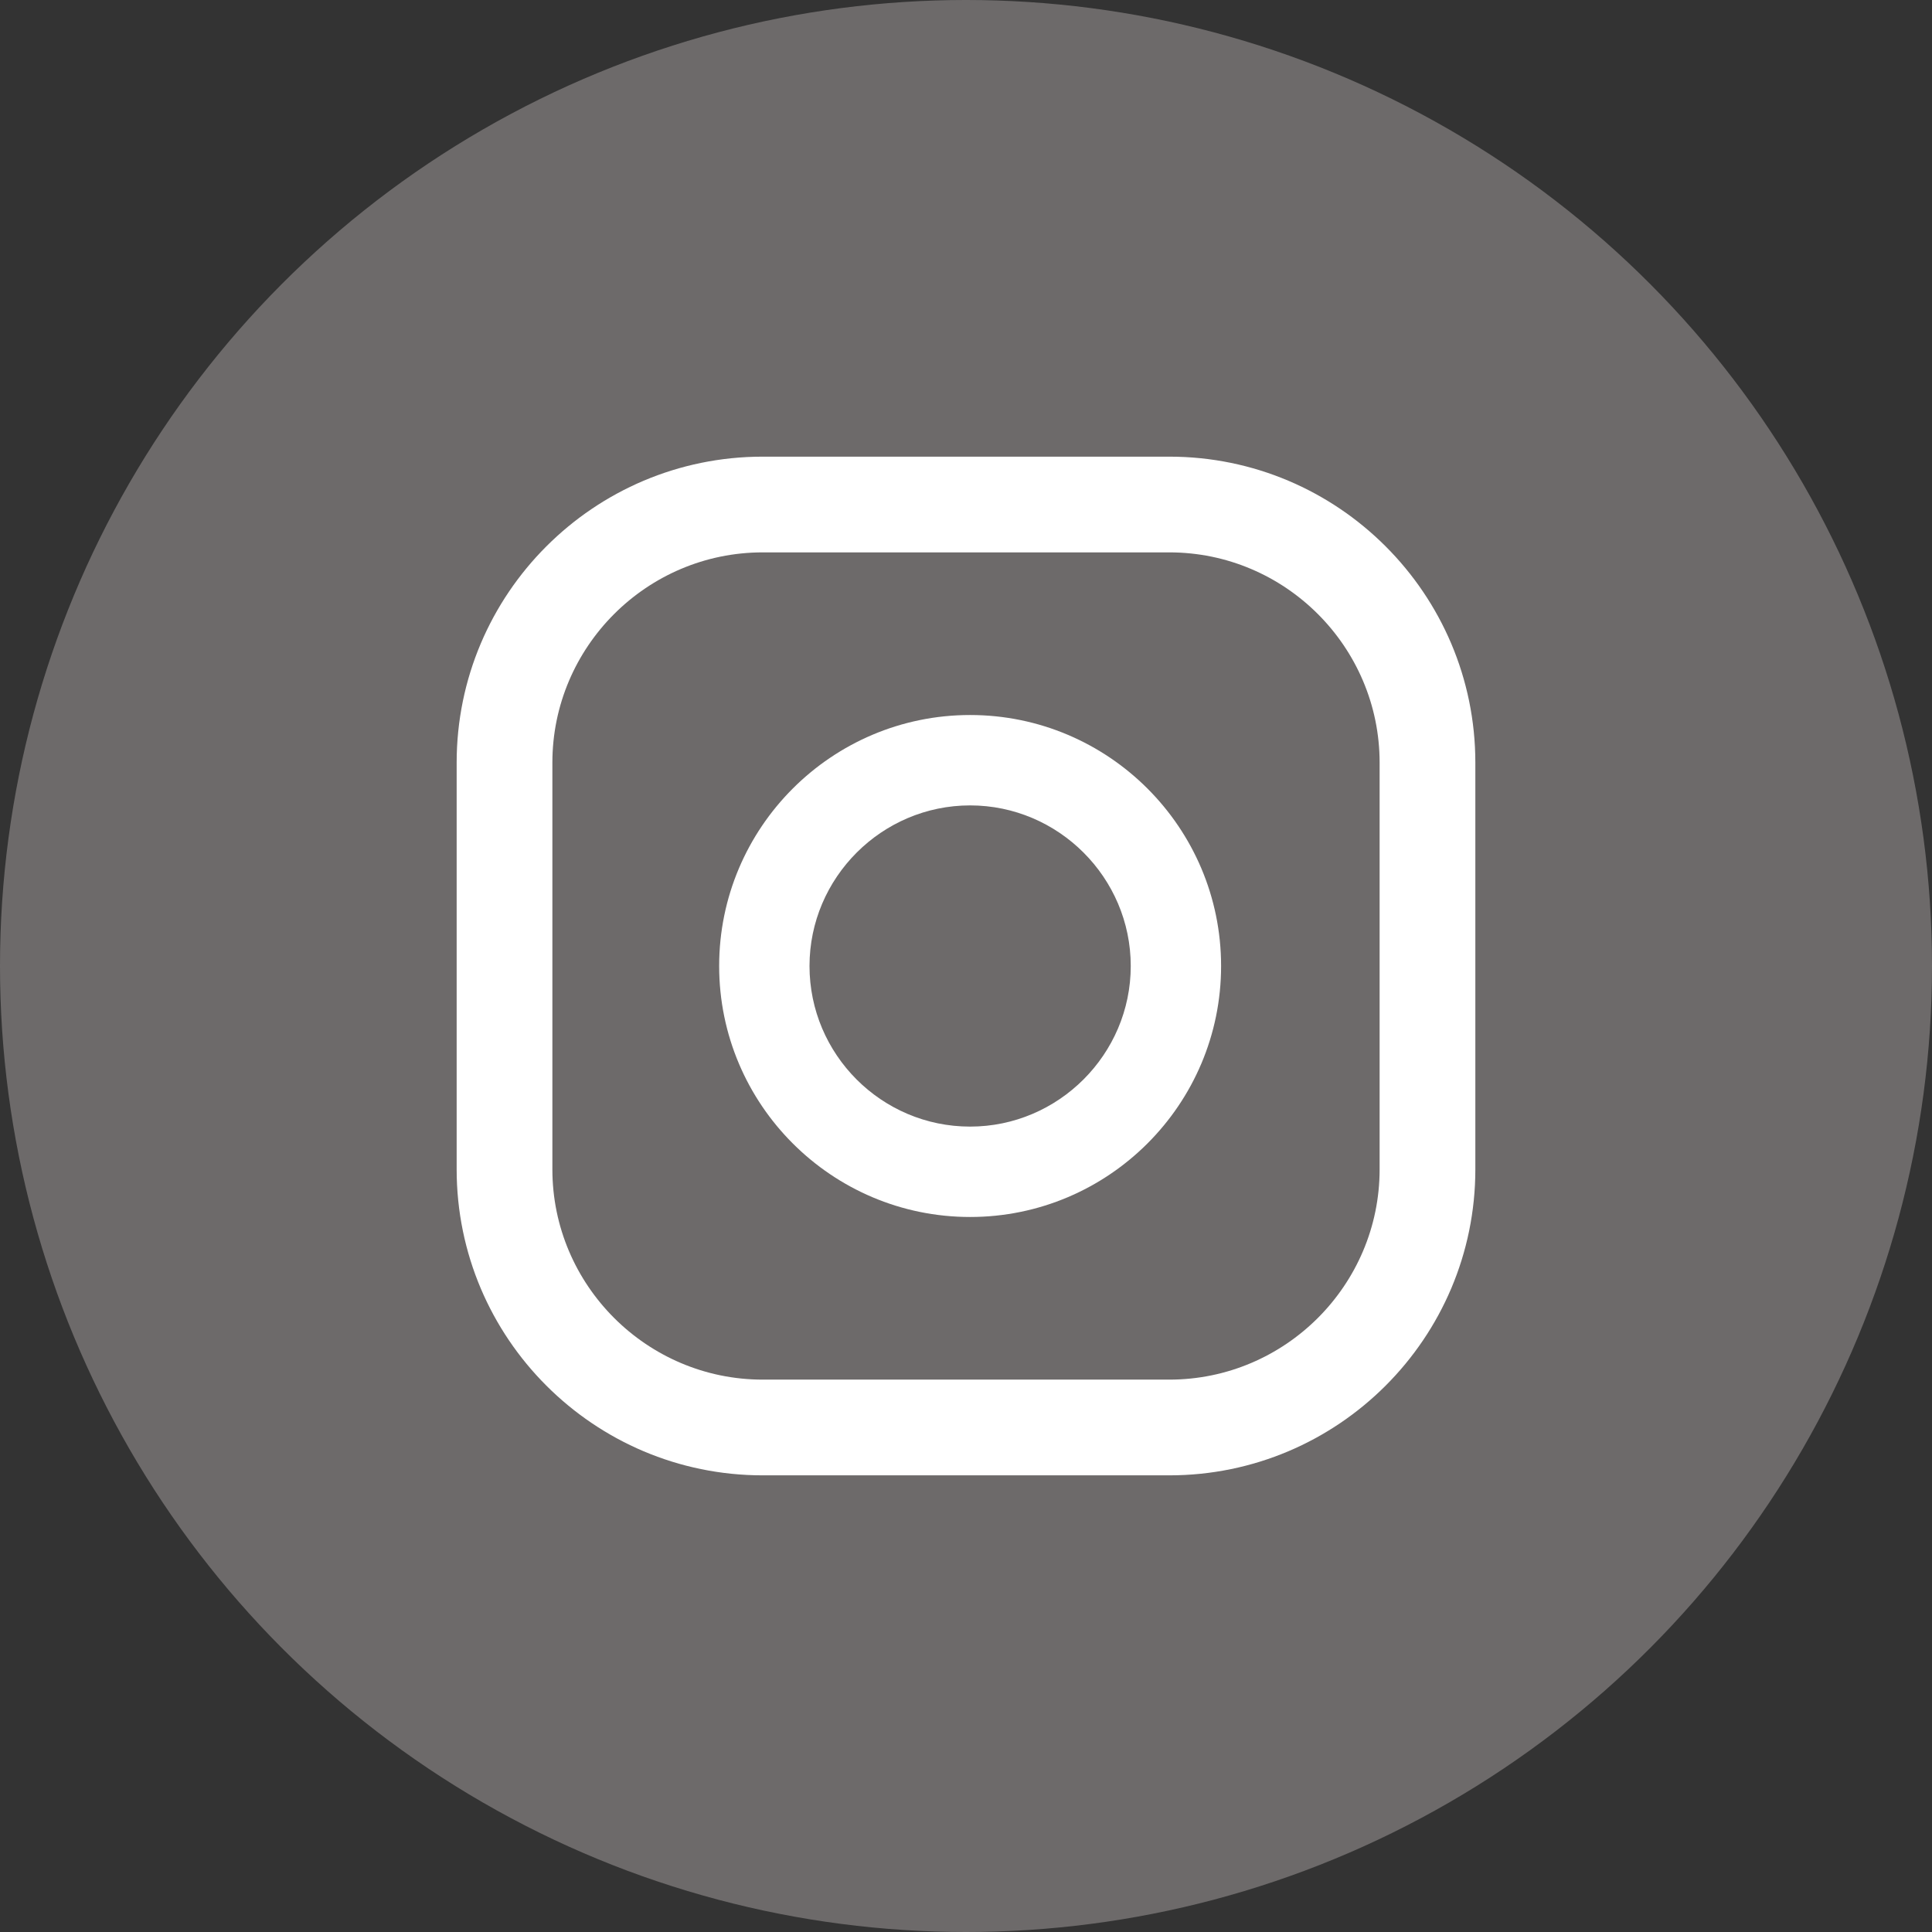<svg width="55" height="55" viewBox="0 0 55 55" fill="none" xmlns="http://www.w3.org/2000/svg">
<rect x="0" y="0" width="55" height="55" fill="#333333" stroke="none"/>
<circle cx="27.5" cy="27.5" r="27.5" fill="#6D6A6A"/>
<path d="M27.617 20.355C23.677 20.355 20.473 23.559 20.473 27.5C20.473 31.441 23.677 34.645 27.617 34.645C31.558 34.645 34.762 31.441 34.762 27.5C34.762 23.559 31.558 20.355 27.617 20.355ZM27.617 32.072C25.092 32.072 23.045 30.014 23.045 27.5C23.045 24.986 25.103 22.928 27.617 22.928C30.131 22.928 32.19 24.986 32.19 27.5C32.19 30.014 30.131 32.072 27.617 32.072Z" fill="white"/>
<path d="M33.288 42H21.712C16.906 42 13 38.094 13 33.288V21.712C13 16.906 16.906 13 21.712 13H33.288C38.094 13 42 16.906 42 21.712V33.288C42 38.094 38.094 42 33.288 42ZM21.712 15.725C18.414 15.725 15.725 18.414 15.725 21.712V33.288C15.725 36.586 18.414 39.275 21.712 39.275H33.288C36.586 39.275 39.275 36.586 39.275 33.288V21.712C39.275 18.414 36.586 15.725 33.288 15.725H21.712Z" fill="white"/>
</svg>
